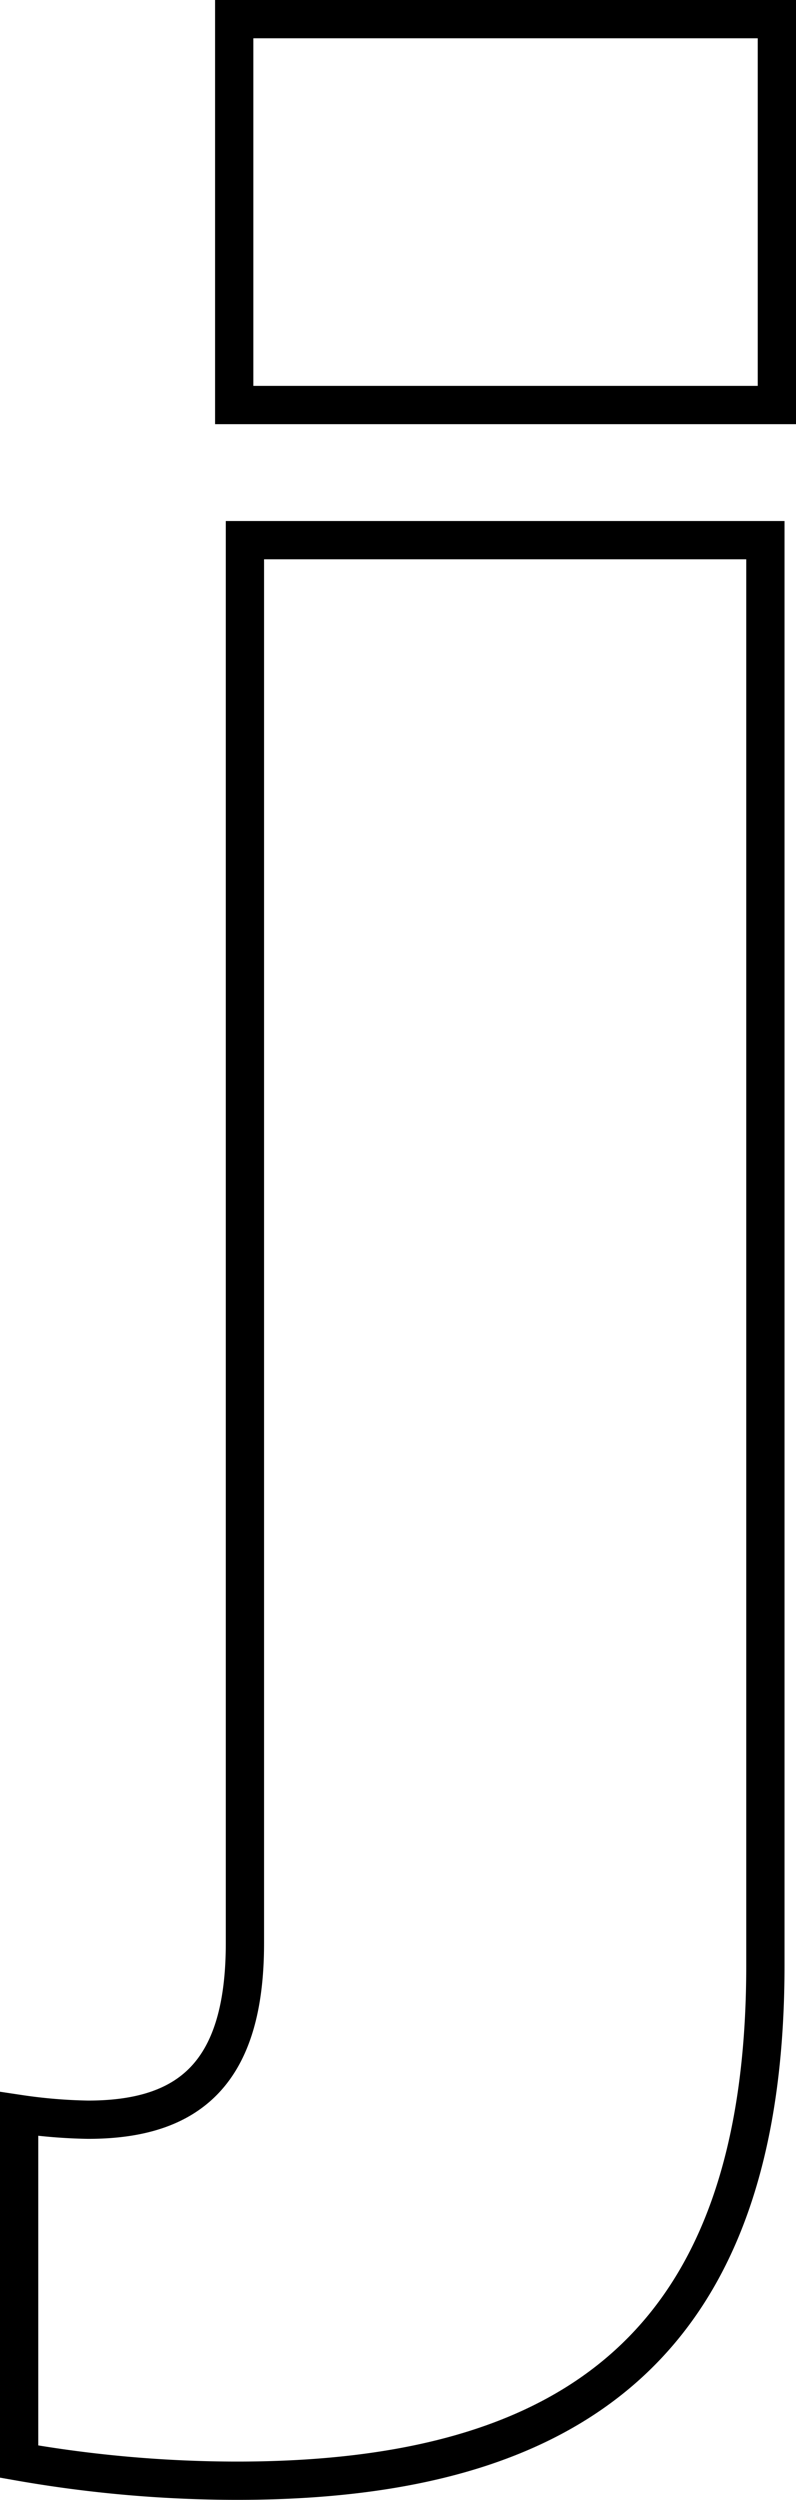 <svg xmlns="http://www.w3.org/2000/svg" viewBox="0 0 20.8 65.3"><defs><style>.cls-1{fill:none;stroke:#000;stroke-miterlimit:10;}</style></defs><g id="Layer_2" data-name="Layer 2"><g id="Layer_1-2" data-name="Layer 1"><path class="cls-1" d="M.5,64.3V55.22a13.66,13.66,0,0,0,1.8.15c2.66,0,4.1-1.23,4.1-4.61V14.11H20V51.34C20,61.2,15,64.8,6.19,64.8A33,33,0,0,1,.5,64.3ZM6.12.5H20.3V10.58H6.12Z"/></g></g></svg>